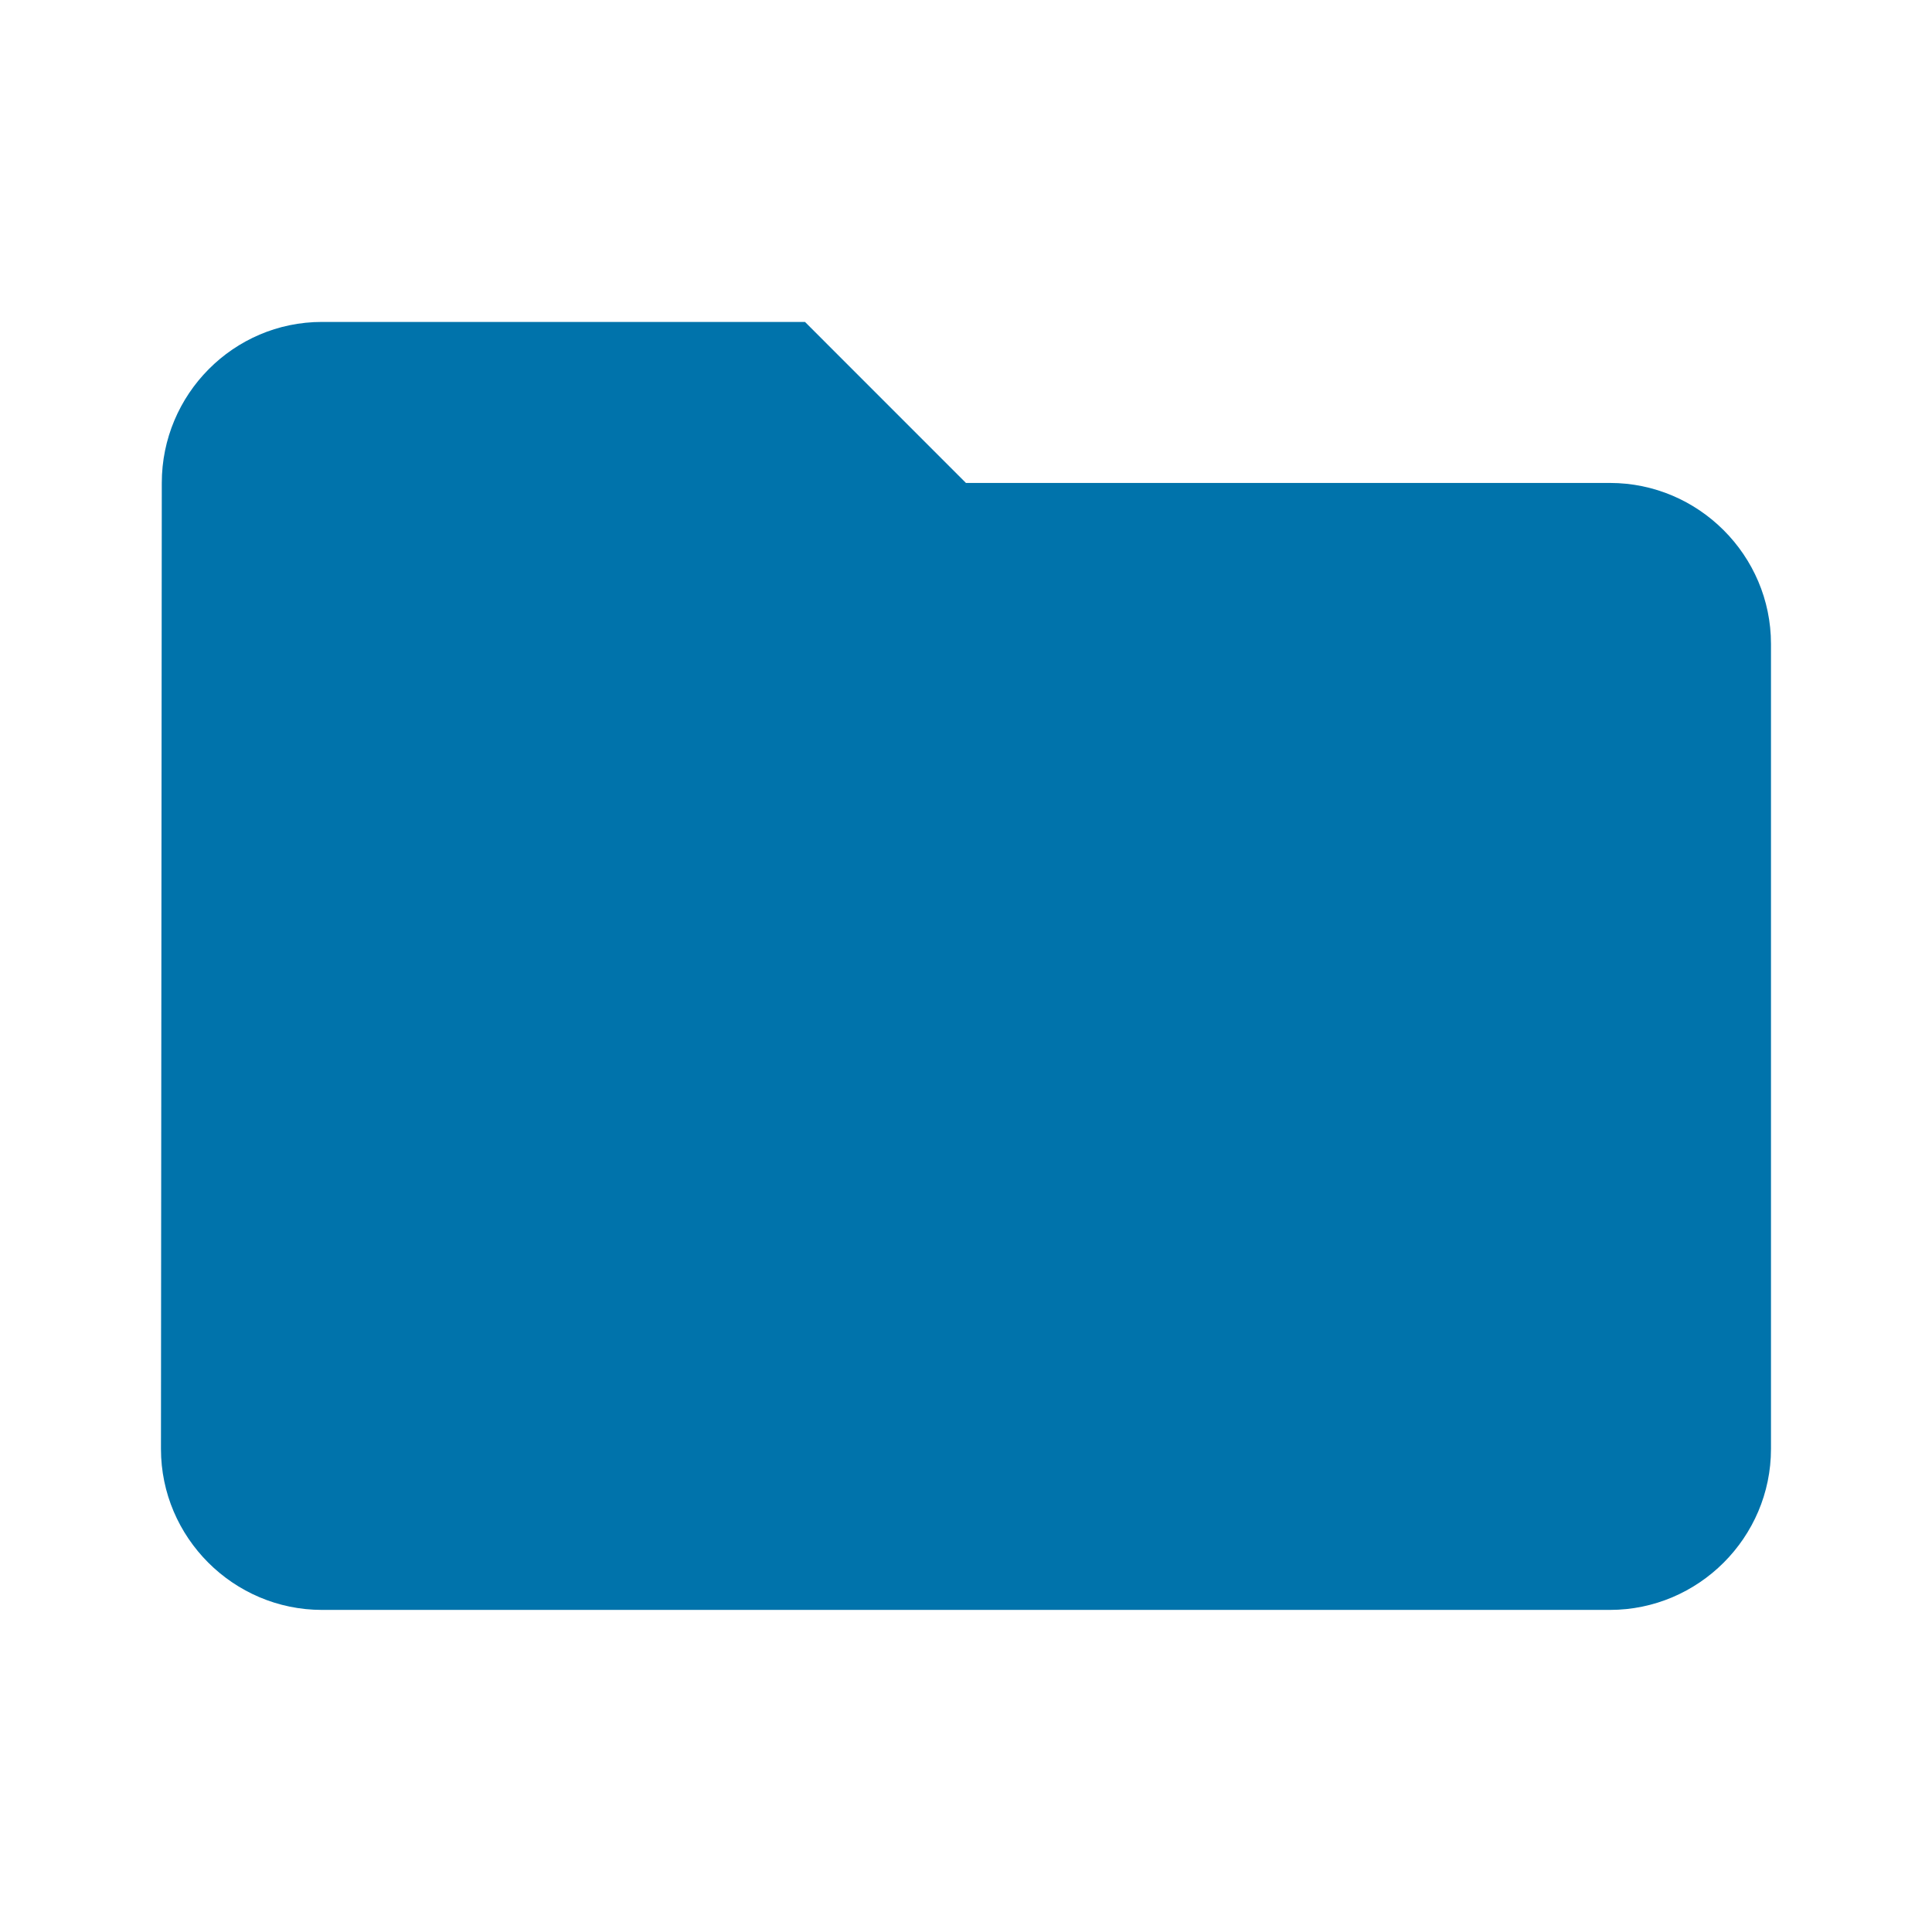 <svg width="35" height="35" viewBox="0 0 35 35" fill="none" xmlns="http://www.w3.org/2000/svg">
<path d="M29.166 8.749H17.499L14.583 5.832H5.833C4.229 5.832 2.931 7.145 2.931 8.749L2.916 26.249C2.916 27.853 4.229 29.165 5.833 29.165H29.166C30.77 29.165 32.083 27.853 32.083 26.249V11.665C32.083 10.061 30.77 8.749 29.166 8.749ZM29.166 26.249H5.833V11.665H29.166V26.249Z" fill="#0073AB"/>
<rect x="5" y="11" width="25" height="16" fill="#0073AB"/>
</svg>
